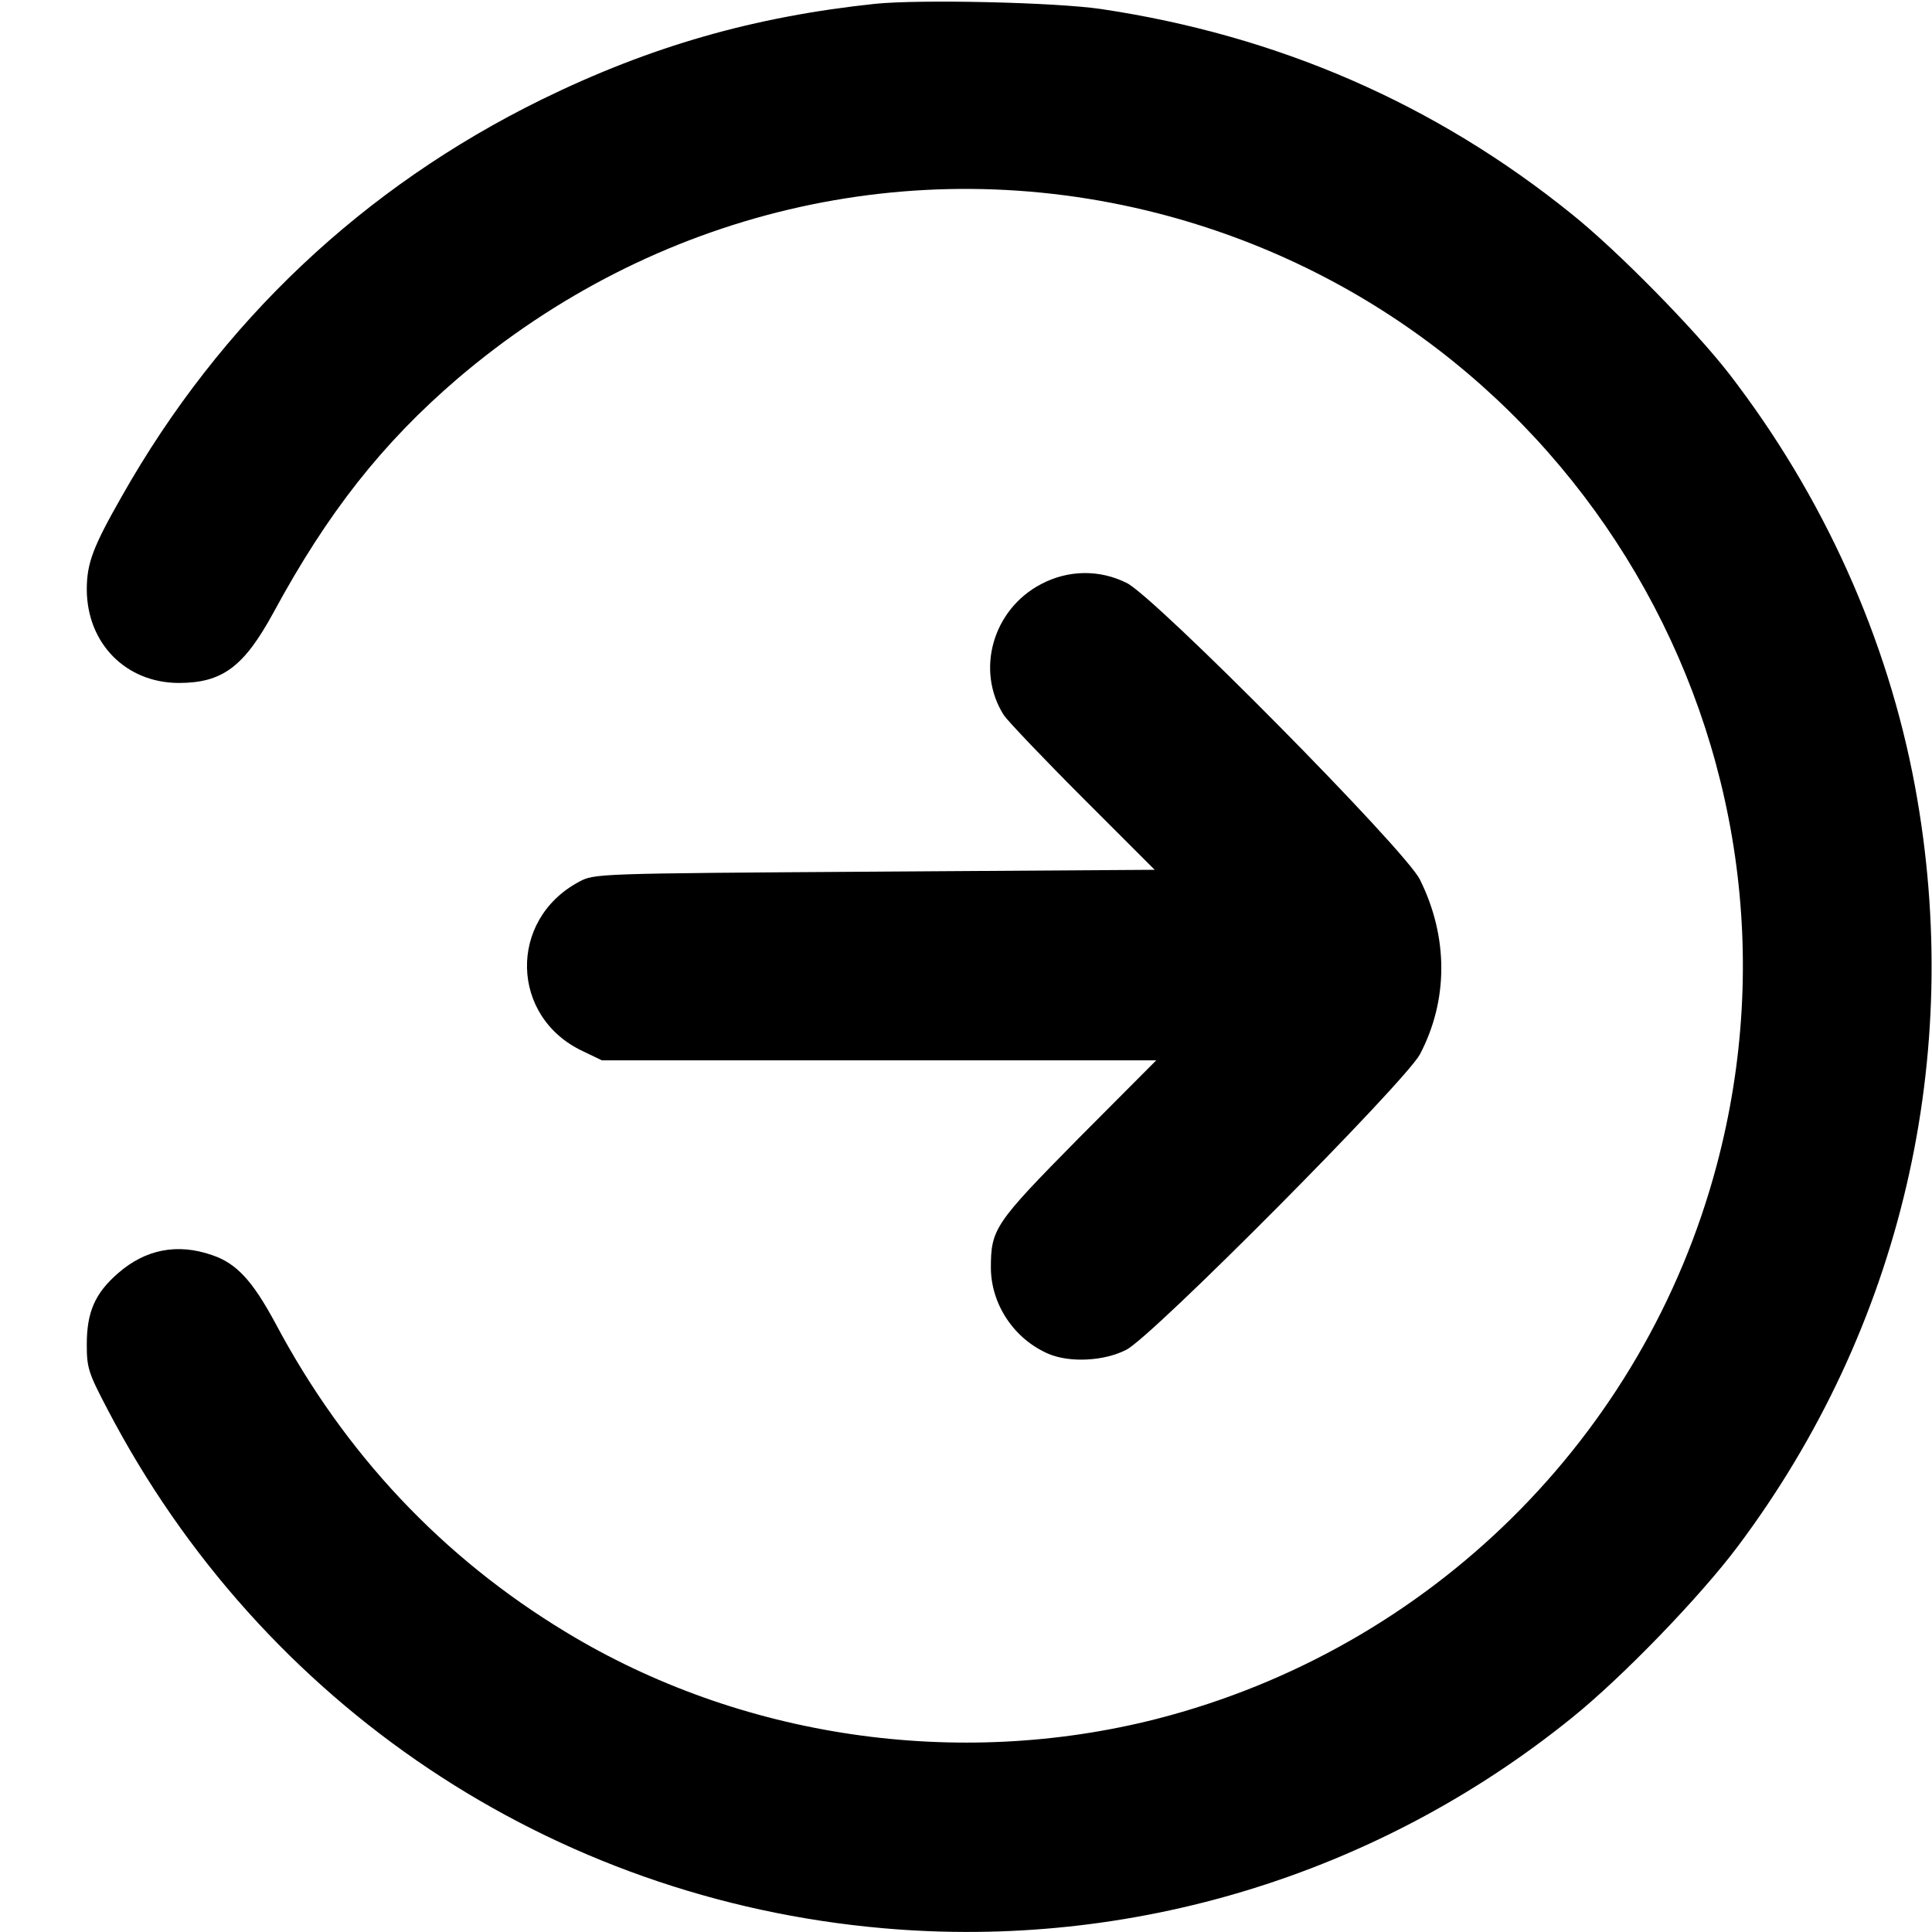 <svg width="24" height="24" viewBox="0 0 24 24" fill="none" xmlns="http://www.w3.org/2000/svg">
<path d="M10.875 0.047C9.37 0.206 8.086 0.572 6.727 1.237C4.514 2.325 2.742 3.994 1.514 6.164C1.153 6.797 1.078 6.998 1.078 7.327C1.083 7.992 1.561 8.48 2.217 8.484C2.761 8.484 3.028 8.287 3.398 7.608C4.073 6.361 4.753 5.503 5.681 4.706C8.119 2.625 11.32 1.866 14.377 2.648C19.584 3.984 22.706 9.305 21.323 14.484C20.423 17.855 17.766 20.48 14.372 21.352C11.897 21.984 9.197 21.591 7.027 20.273C5.494 19.345 4.28 18.056 3.422 16.439C3.136 15.909 2.939 15.694 2.634 15.591C2.203 15.441 1.805 15.52 1.467 15.816C1.181 16.064 1.078 16.298 1.078 16.701C1.078 16.992 1.097 17.053 1.336 17.508C3.253 21.183 6.853 23.592 10.969 23.953C14.048 24.225 17.109 23.292 19.523 21.342C20.147 20.841 21.122 19.833 21.591 19.205C23.62 16.495 24.408 13.12 23.789 9.769C23.447 7.927 22.65 6.159 21.478 4.641C21.052 4.092 20.091 3.112 19.523 2.658C17.827 1.289 15.877 0.441 13.678 0.112C13.102 0.028 11.433 -0.009 10.875 0.047Z" fill="black"/>
<path d="M12.933 7.256C12.333 7.57 12.117 8.325 12.469 8.883C12.52 8.958 12.961 9.422 13.453 9.914L14.344 10.805L10.866 10.828C7.402 10.851 7.383 10.851 7.191 10.955C6.309 11.428 6.338 12.637 7.242 13.059L7.477 13.172H10.917H14.363L13.397 14.142C12.352 15.201 12.309 15.267 12.309 15.755C12.314 16.209 12.6 16.636 13.027 16.819C13.294 16.931 13.72 16.908 13.992 16.767C14.316 16.603 17.456 13.439 17.639 13.097C17.991 12.427 17.995 11.644 17.639 10.927C17.461 10.561 14.353 7.42 13.997 7.242C13.659 7.073 13.27 7.078 12.933 7.256Z" fill="black"/>
</svg>
